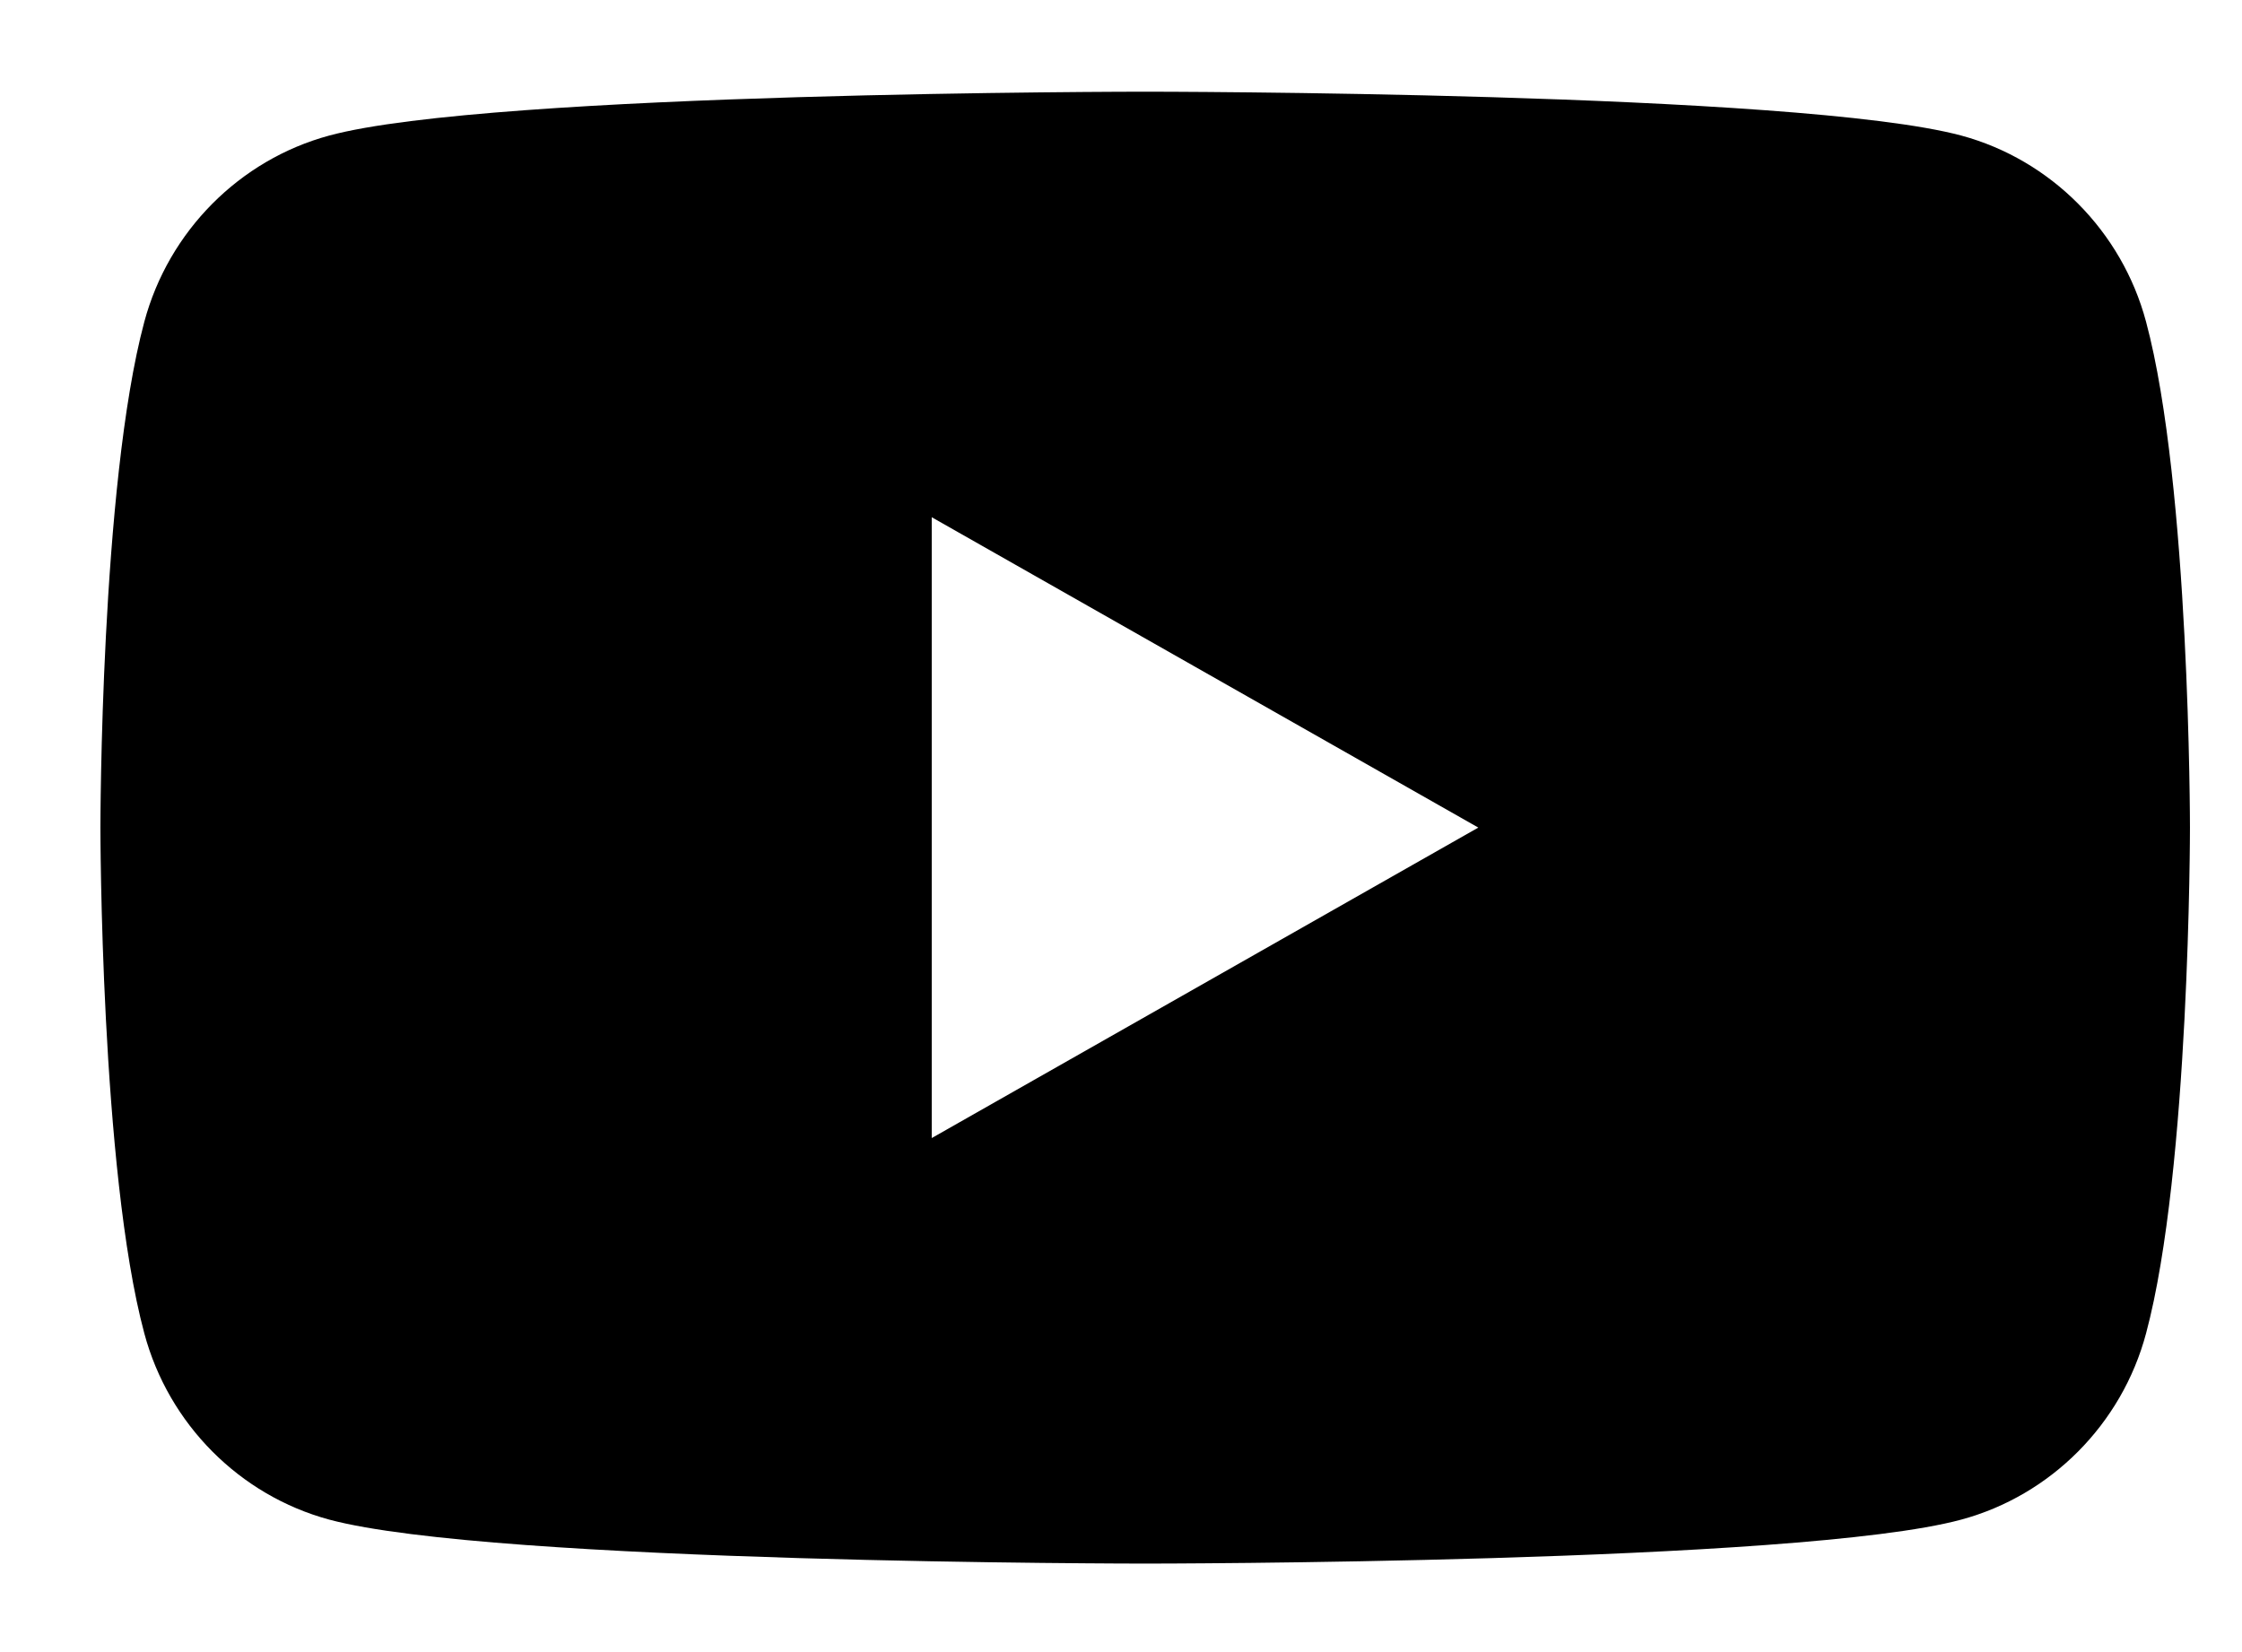 <svg width="19" height="14" viewBox="0 0 19 14" fill="none" xmlns="http://www.w3.org/2000/svg">
<g id="Group 547">
<path id="Vector" d="M18.187 2.727C17.982 1.958 17.379 1.354 16.622 1.149C15.236 0.777 9.705 0.777 9.705 0.777C9.705 0.777 4.162 0.777 2.789 1.149C2.032 1.354 1.429 1.958 1.223 2.727C0.851 4.113 0.851 7.013 0.851 7.013C0.851 7.013 0.851 9.913 1.223 11.299C1.429 12.069 2.032 12.672 2.789 12.877C4.175 13.25 9.705 13.25 9.705 13.25C9.705 13.25 15.249 13.25 16.622 12.877C17.379 12.672 17.982 12.069 18.187 11.299C18.559 9.913 18.559 7.013 18.559 7.013C18.559 7.013 18.559 4.113 18.187 2.727ZM7.896 9.644V4.383L12.528 7.013L7.896 9.644Z" fill="black"/>
</g>
</svg>

